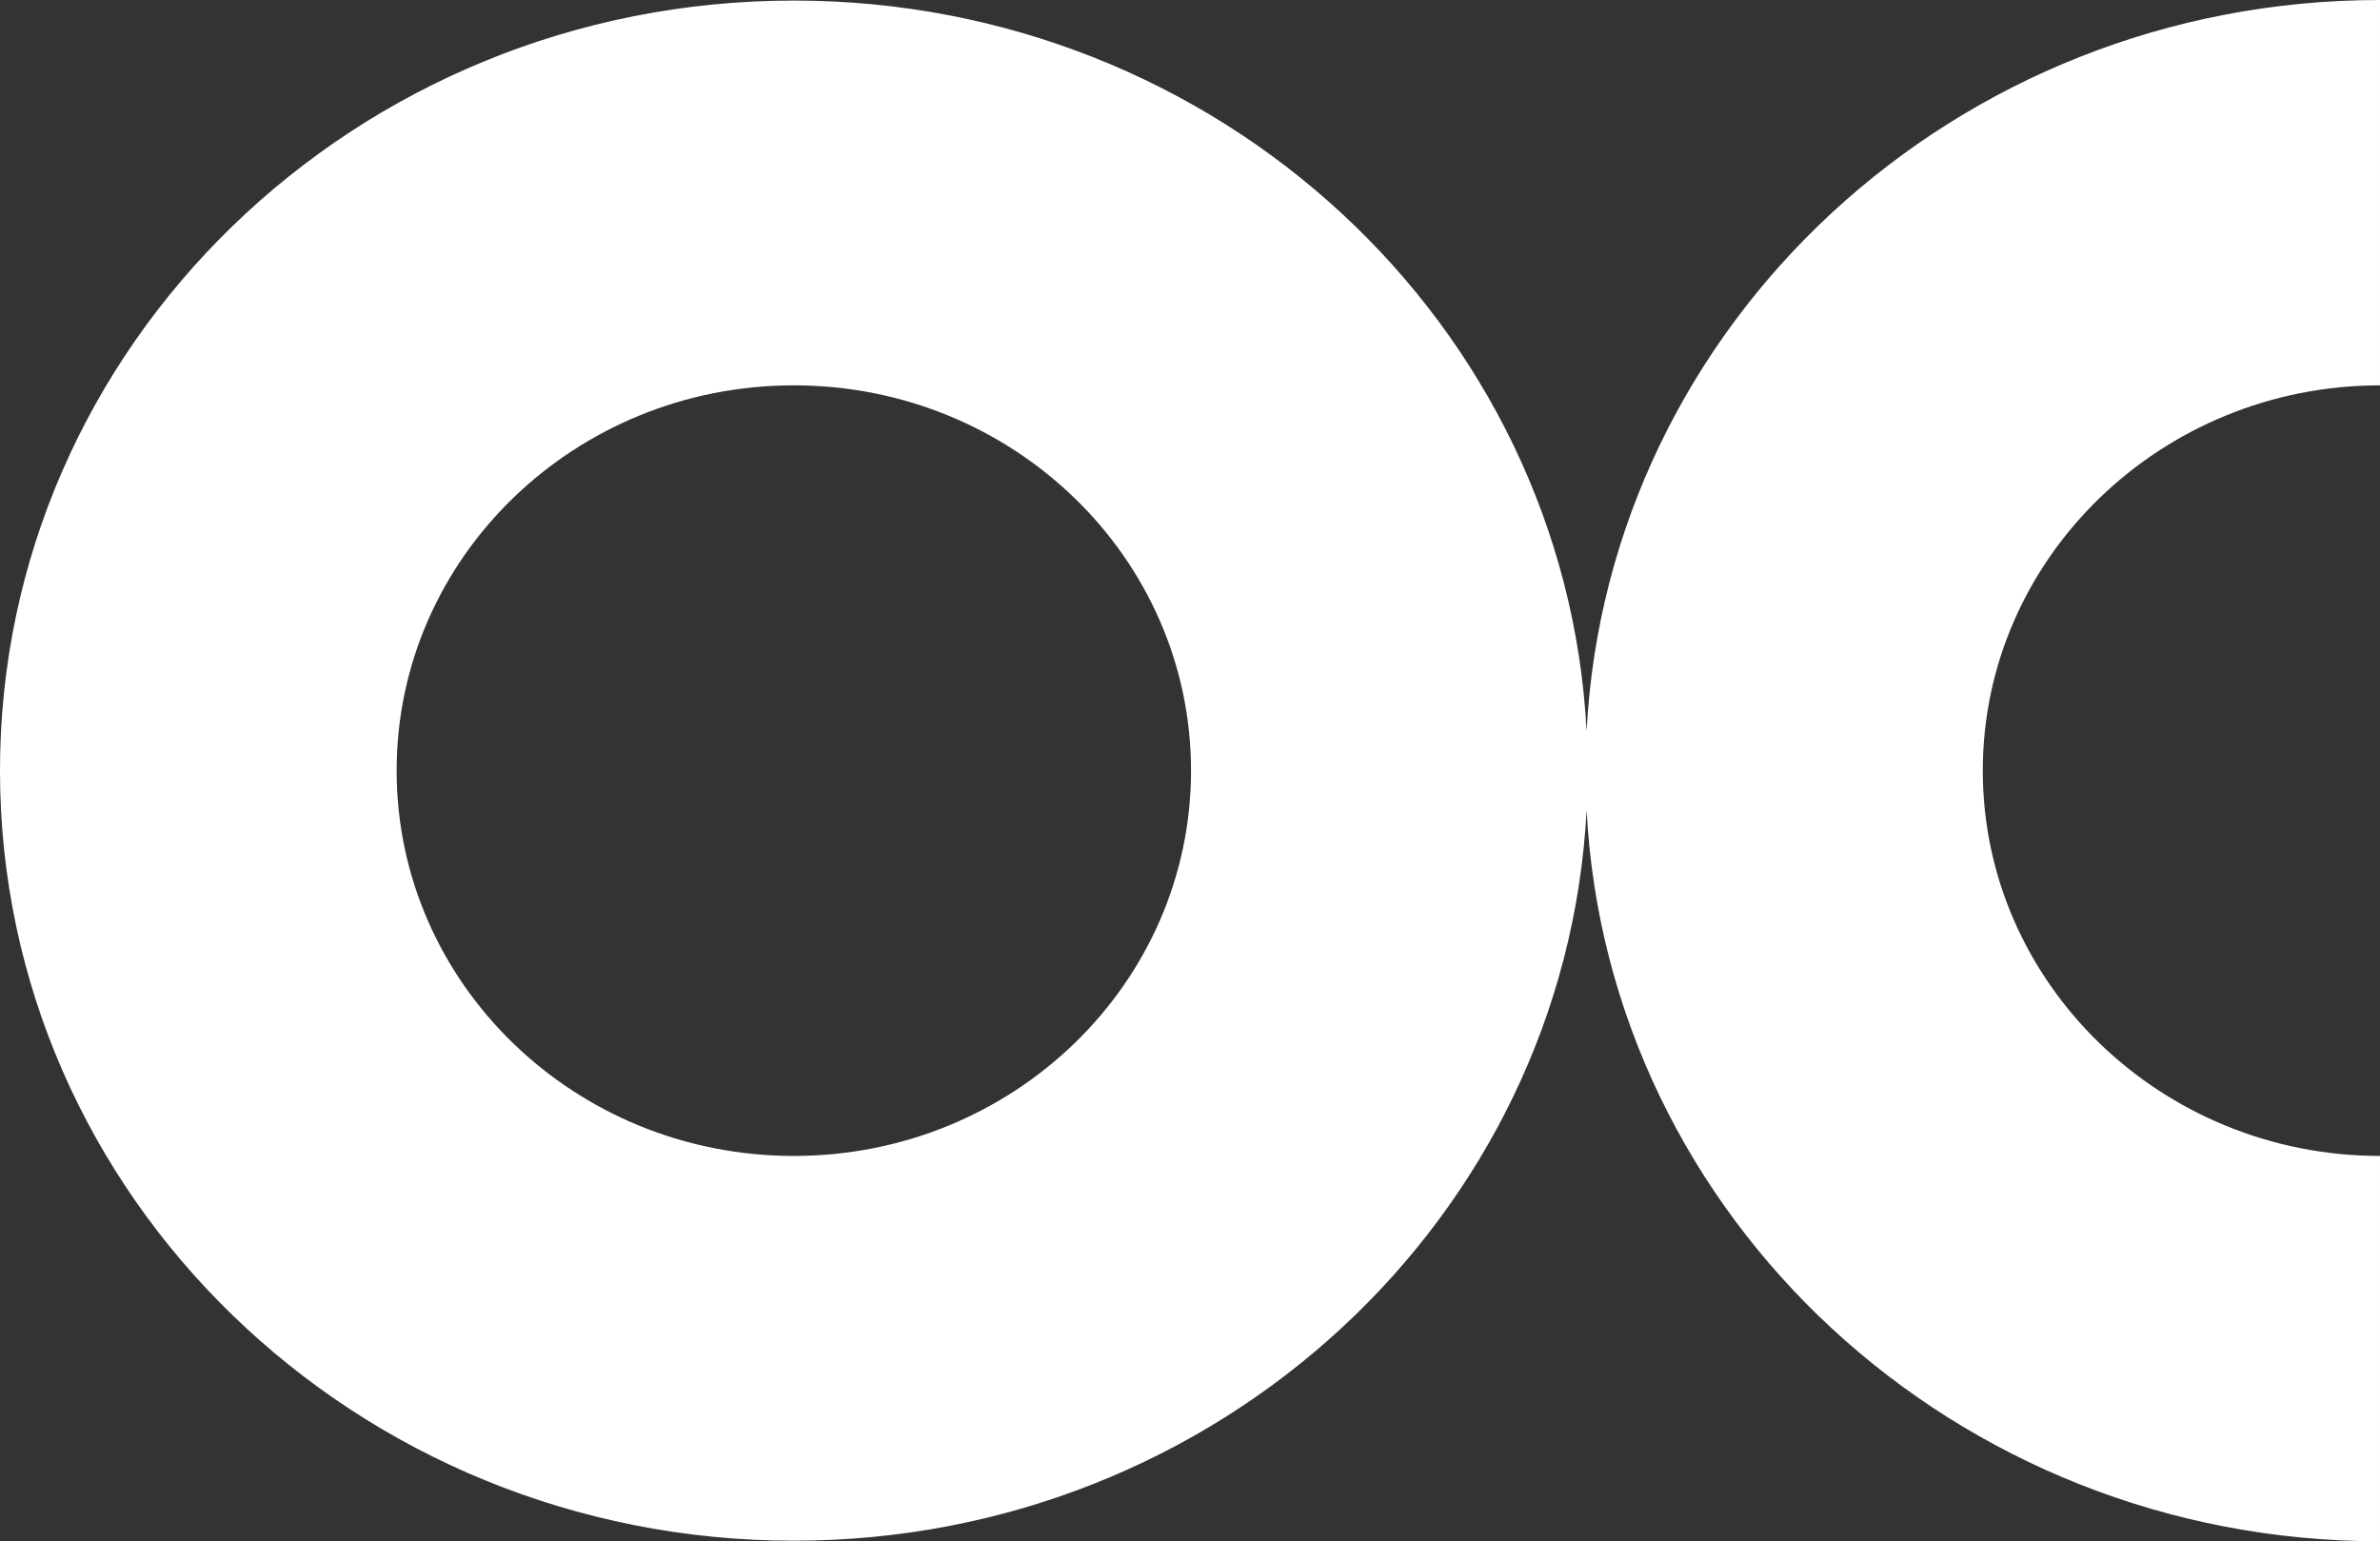 <svg xmlns="http://www.w3.org/2000/svg" viewBox="0 0 411.139 266.301"><rect x="0" y="0" width="411.139" height="266.301" fill="#333333" stroke="none"/><defs><clipPath id="a"><path transform="translate(1508.861 8196.49)" fill="#fff" d="M0 0h411.139v266.3H0z"/></clipPath></defs><g transform="translate(-1508.861 -8196.49)" clip-path="url(#a)"><path d="M1645.989 8396.213c-37.893 0-68.61-29.806-68.61-66.574s30.717-66.571 68.61-66.571 68.62 29.8 68.62 66.571-30.726 66.574-68.62 66.574m274.005-133.146h.006v-66.576c-73.431 0-133.383 55.949-137.057 126.307-3.667-70.3-63.579-126.211-136.956-126.211-75.73 0-137.128 59.57-137.128 133.052s61.4 133.054 137.128 133.054c73.376 0 133.289-55.908 136.956-126.21 3.674 70.357 63.626 126.309 137.057 126.309v-66.578h-.016c-37.83-.006-68.6-29.87-68.6-66.572s30.782-66.573 68.612-66.573" fill="#fff"/></g></svg>